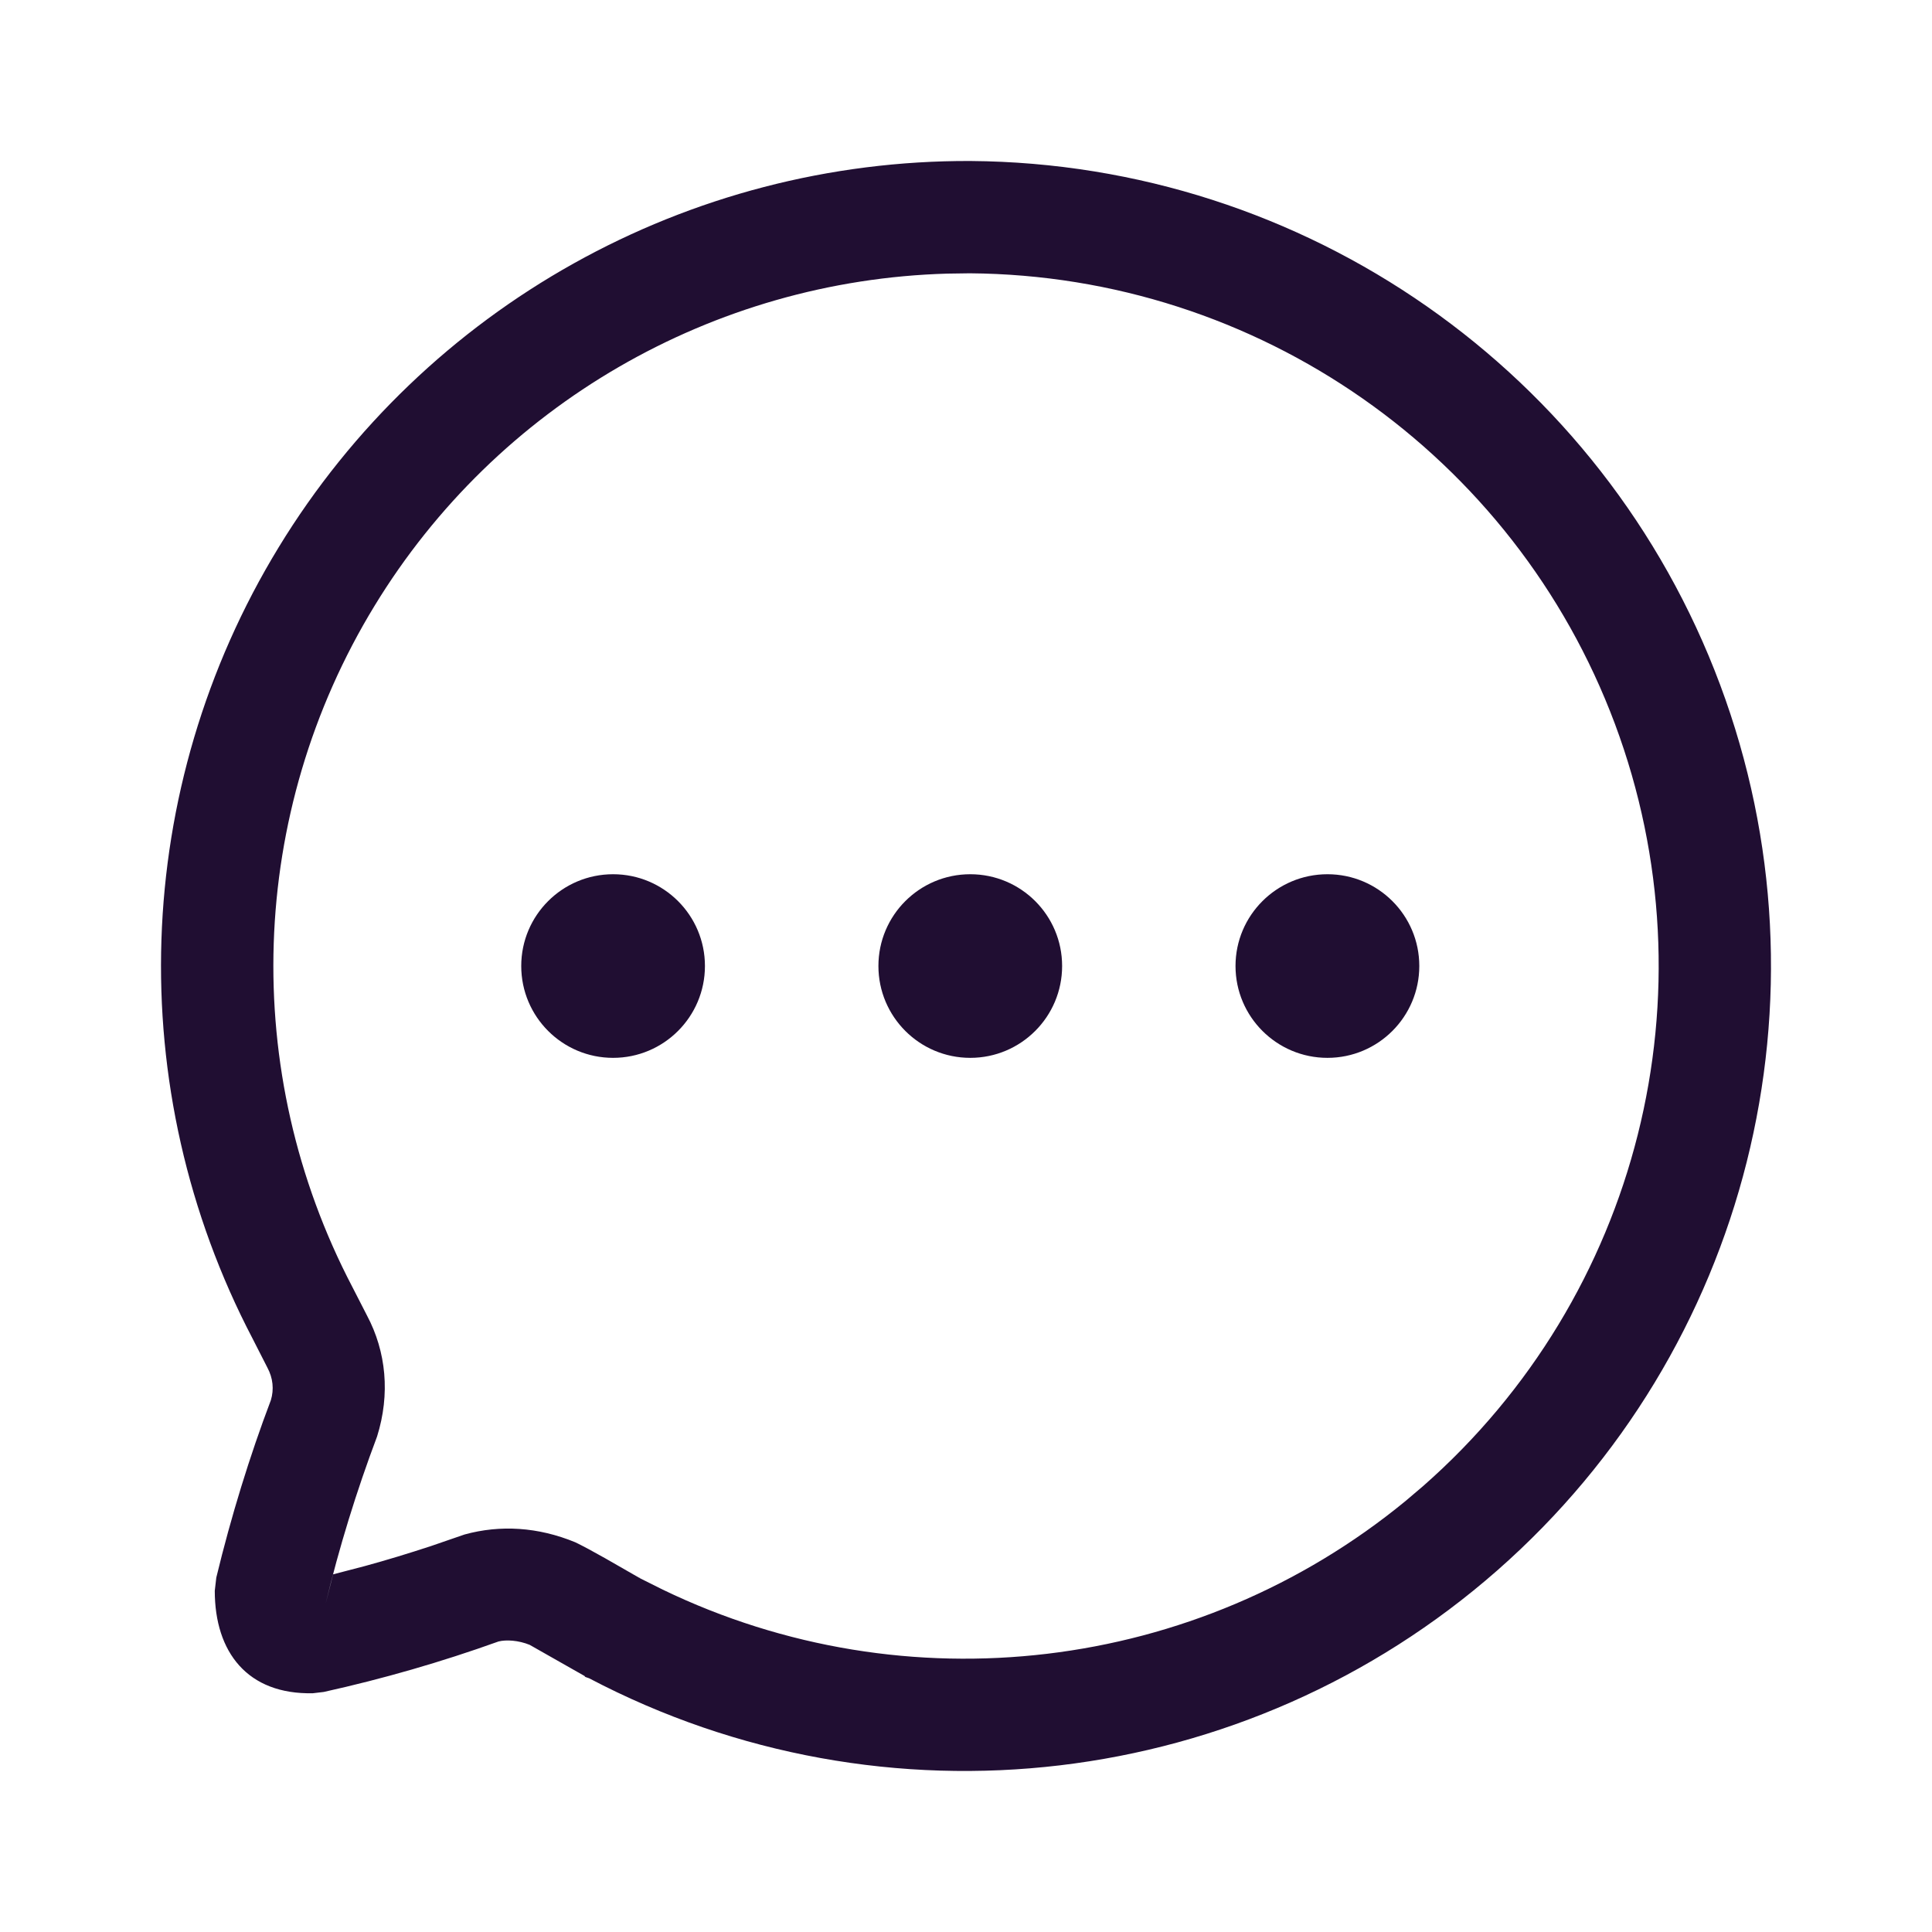 <svg width="24" height="24" viewBox="0 0 24 24" fill="none" xmlns="http://www.w3.org/2000/svg">
<path fill-rule="evenodd" clip-rule="evenodd" d="M12.058 2C8.546 1.986 5.286 3.807 3.461 6.8C1.635 9.794 1.513 13.523 3.138 16.629L3.321 16.988C3.392 17.119 3.405 17.261 3.365 17.393C3.102 18.087 2.871 18.836 2.687 19.597L2.668 19.761C2.668 20.526 3.076 21.052 3.887 21.034L4.022 21.018C4.758 20.855 5.483 20.646 6.193 20.391C6.287 20.367 6.441 20.376 6.58 20.433L7.262 20.82C7.264 20.824 7.265 20.828 7.272 20.832L7.318 20.848C10.993 22.78 15.481 22.247 18.6 19.508C21.719 16.768 22.82 12.39 21.367 8.504C19.915 4.618 16.212 2.031 12.058 2ZM11.768 3.399L12.048 3.395C15.623 3.422 18.811 5.649 20.061 8.992C21.31 12.336 20.363 16.102 17.679 18.46L17.459 18.647C14.863 20.778 11.258 21.208 8.233 19.747L7.945 19.603L7.957 19.604L7.939 19.599L7.517 19.357C7.365 19.271 7.244 19.206 7.147 19.159C6.684 18.968 6.214 18.94 5.771 19.062L5.353 19.206C5.076 19.297 4.804 19.38 4.533 19.454L4.138 19.557L4.044 19.925C4.214 19.219 4.428 18.525 4.684 17.845C4.849 17.318 4.798 16.791 4.558 16.34L4.377 15.987C2.976 13.31 3.082 10.102 4.652 7.527C6.173 5.031 8.855 3.482 11.768 3.399ZM6.475 12C6.475 11.37 6.986 10.86 7.616 10.86C8.246 10.86 8.757 11.37 8.757 12C8.757 12.63 8.246 13.141 7.616 13.141C6.986 13.141 6.475 12.63 6.475 12ZM10.912 12C10.912 11.37 11.423 10.86 12.053 10.86C12.683 10.86 13.194 11.37 13.194 12C13.194 12.63 12.683 13.141 12.053 13.141C11.423 13.141 10.912 12.63 10.912 12ZM16.49 10.86C15.86 10.86 15.348 11.37 15.348 12C15.348 12.63 15.86 13.141 16.49 13.141C17.12 13.141 17.631 12.63 17.631 12C17.631 11.37 17.12 10.86 16.49 10.86Z" fill="#200E32"/>
</svg>
